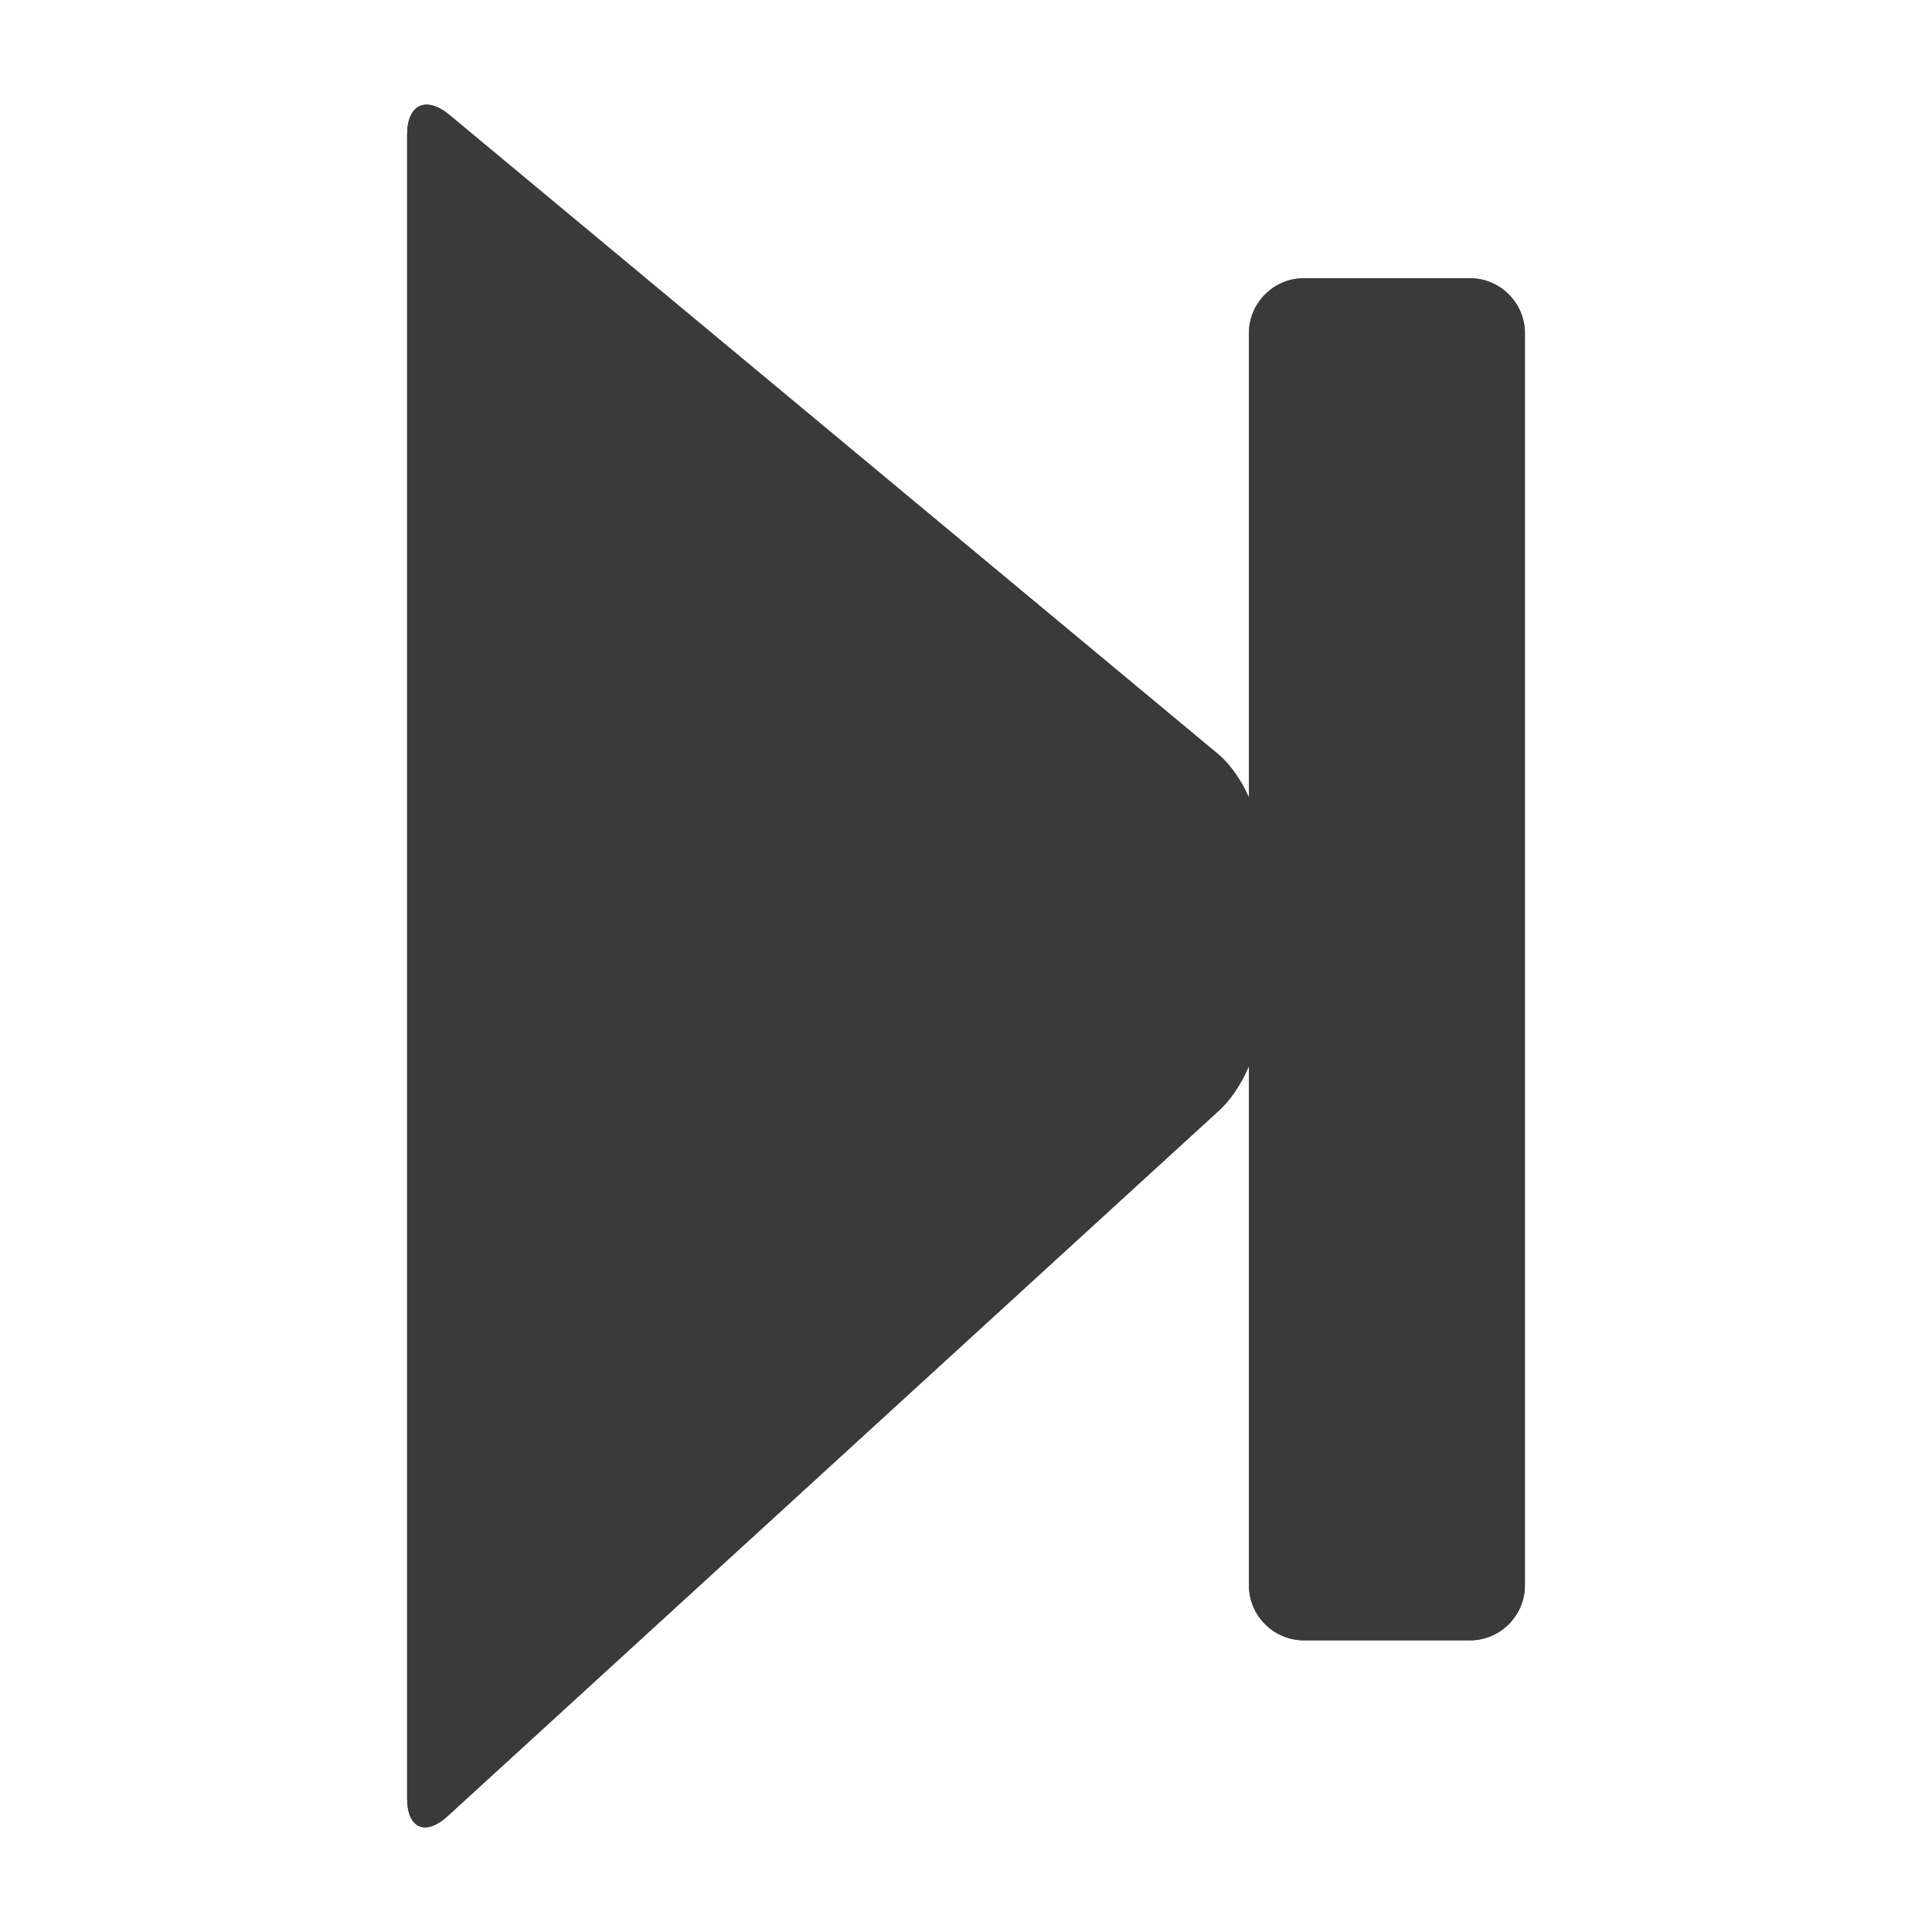 <?xml version="1.0" encoding="iso-8859-1"?>
<!-- Generator: Adobe Illustrator 17.1.0, SVG Export Plug-In . SVG Version: 6.00 Build 0)  -->
<!DOCTYPE svg PUBLIC "-//W3C//DTD SVG 1.1//EN" "http://www.w3.org/Graphics/SVG/1.1/DTD/svg11.dtd">
<svg version="1.1" xmlns="http://www.w3.org/2000/svg" xmlns:xlink="http://www.w3.org/1999/xlink" x="0px" y="0px" width="120px"
	 height="120px" viewBox="0 0 120 120" enable-background="new 0 0 120 120" xml:space="preserve">
<g id="Layer_2" display="none">
	<circle display="inline" opacity="0.5" fill="#DF1F26" cx="60" cy="60" r="60"/>
	<rect x="6.5" y="6.5" display="inline" opacity="0.5" fill="#3B4FA1" width="107" height="107"/>
</g>
<g id="normal">
	<g>
		<path fill="#3A3A3A" d="M91.302,101.883c1.876,0,3.411-1.535,3.411-3.411V20.694c0-1.876-1.535-3.411-3.411-3.411H80.987
			c-1.876,0-3.411,1.535-3.411,3.411v77.778c0,1.876,1.535,3.411,3.411,3.411H91.302z M75.753,68.939
			c1.384-1.266,2.517-3.837,2.517-5.713V52.423c0-1.876-1.18-4.392-2.622-5.591L27.91,7.134c-1.442-1.199-2.622-0.646-2.622,1.23
			v103.327c0,1.876,1.132,2.375,2.517,1.109L75.753,68.939z"/>
	</g>
</g>
<g id="active">
	<g>
		<path fill="#3A3A3A" d="M91.302,101.883c1.876,0,3.411-1.535,3.411-3.411V20.694c0-1.876-1.535-3.411-3.411-3.411H80.987
			c-1.876,0-3.411,1.535-3.411,3.411v77.778c0,1.876,1.535,3.411,3.411,3.411H91.302z M75.753,68.939
			c1.384-1.266,2.517-3.837,2.517-5.713V52.423c0-1.876-1.18-4.392-2.622-5.591L27.91,7.134c-1.442-1.199-2.622-0.646-2.622,1.23
			v103.327c0,1.876,1.132,2.375,2.517,1.109L75.753,68.939z"/>
	</g>
</g>
<g id="disabled" opacity="0.2">
	<g>
		<path fill="#3A3A3A" d="M91.302,101.883c1.876,0,3.411-1.535,3.411-3.411V20.694c0-1.876-1.535-3.411-3.411-3.411H80.987
			c-1.876,0-3.411,1.535-3.411,3.411v77.778c0,1.876,1.535,3.411,3.411,3.411H91.302z M75.753,68.939
			c1.384-1.266,2.517-3.837,2.517-5.713V52.423c0-1.876-1.18-4.392-2.622-5.591L27.91,7.134c-1.442-1.199-2.622-0.646-2.622,1.23
			v103.327c0,1.876,1.132,2.375,2.517,1.109L75.753,68.939z"/>
	</g>
</g>
</svg>

